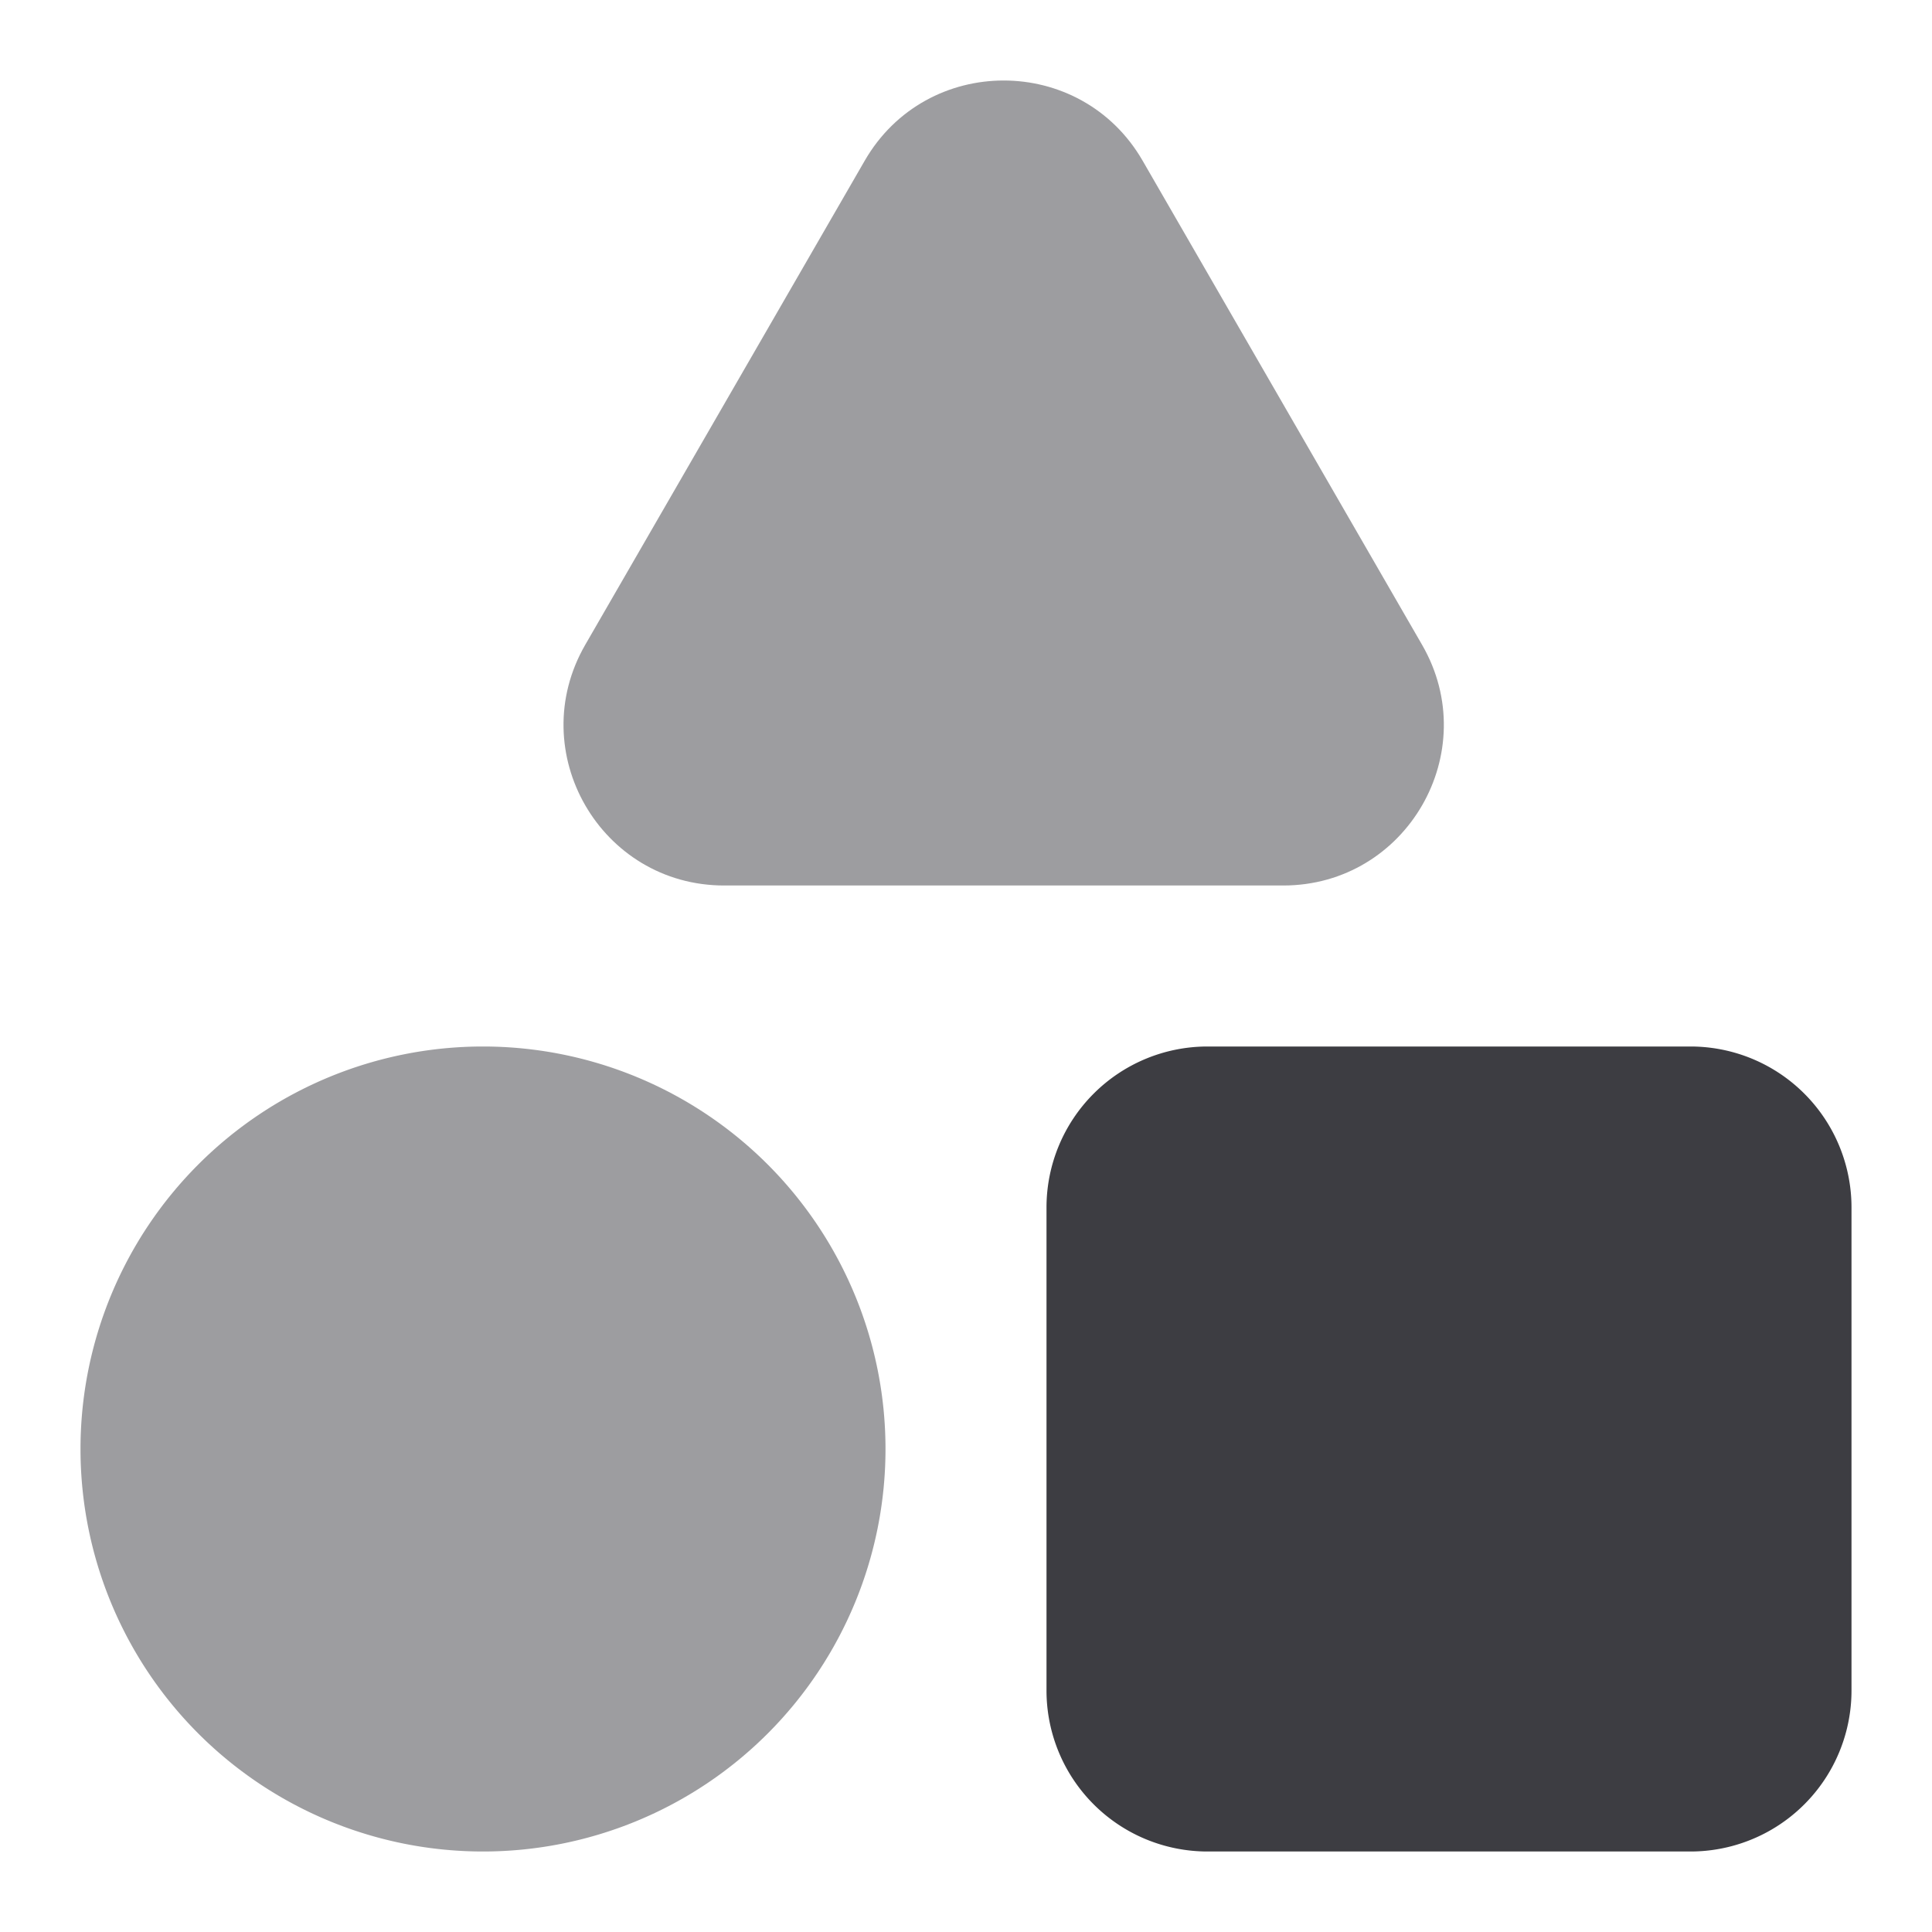 <svg width="24" height="24" viewBox="0 0 24 24" fill="none" xmlns="http://www.w3.org/2000/svg"><path d="M13 15a2 2 0 0 1 2-2h6a2 2 0 0 1 2 2v6a2 2 0 0 1-2 2h-6a2 2 0 0 1-2-2v-6Z" fill="#3D3D42"/><path opacity=".5" fill-rule="evenodd" clip-rule="evenodd" d="M10.742 1.996c.767-1.328 2.685-1.328 3.452 0l3.472 6.015C18.433 9.339 17.475 11 15.941 11H8.996C7.462 11 6.503 9.34 7.27 8.01l3.472-6.014Z" fill="#3D3D42"/><path opacity=".5" d="M1 18a5 5 0 1 1 10 0 5 5 0 0 1-10 0Z" fill="#3D3D42"/></svg>
